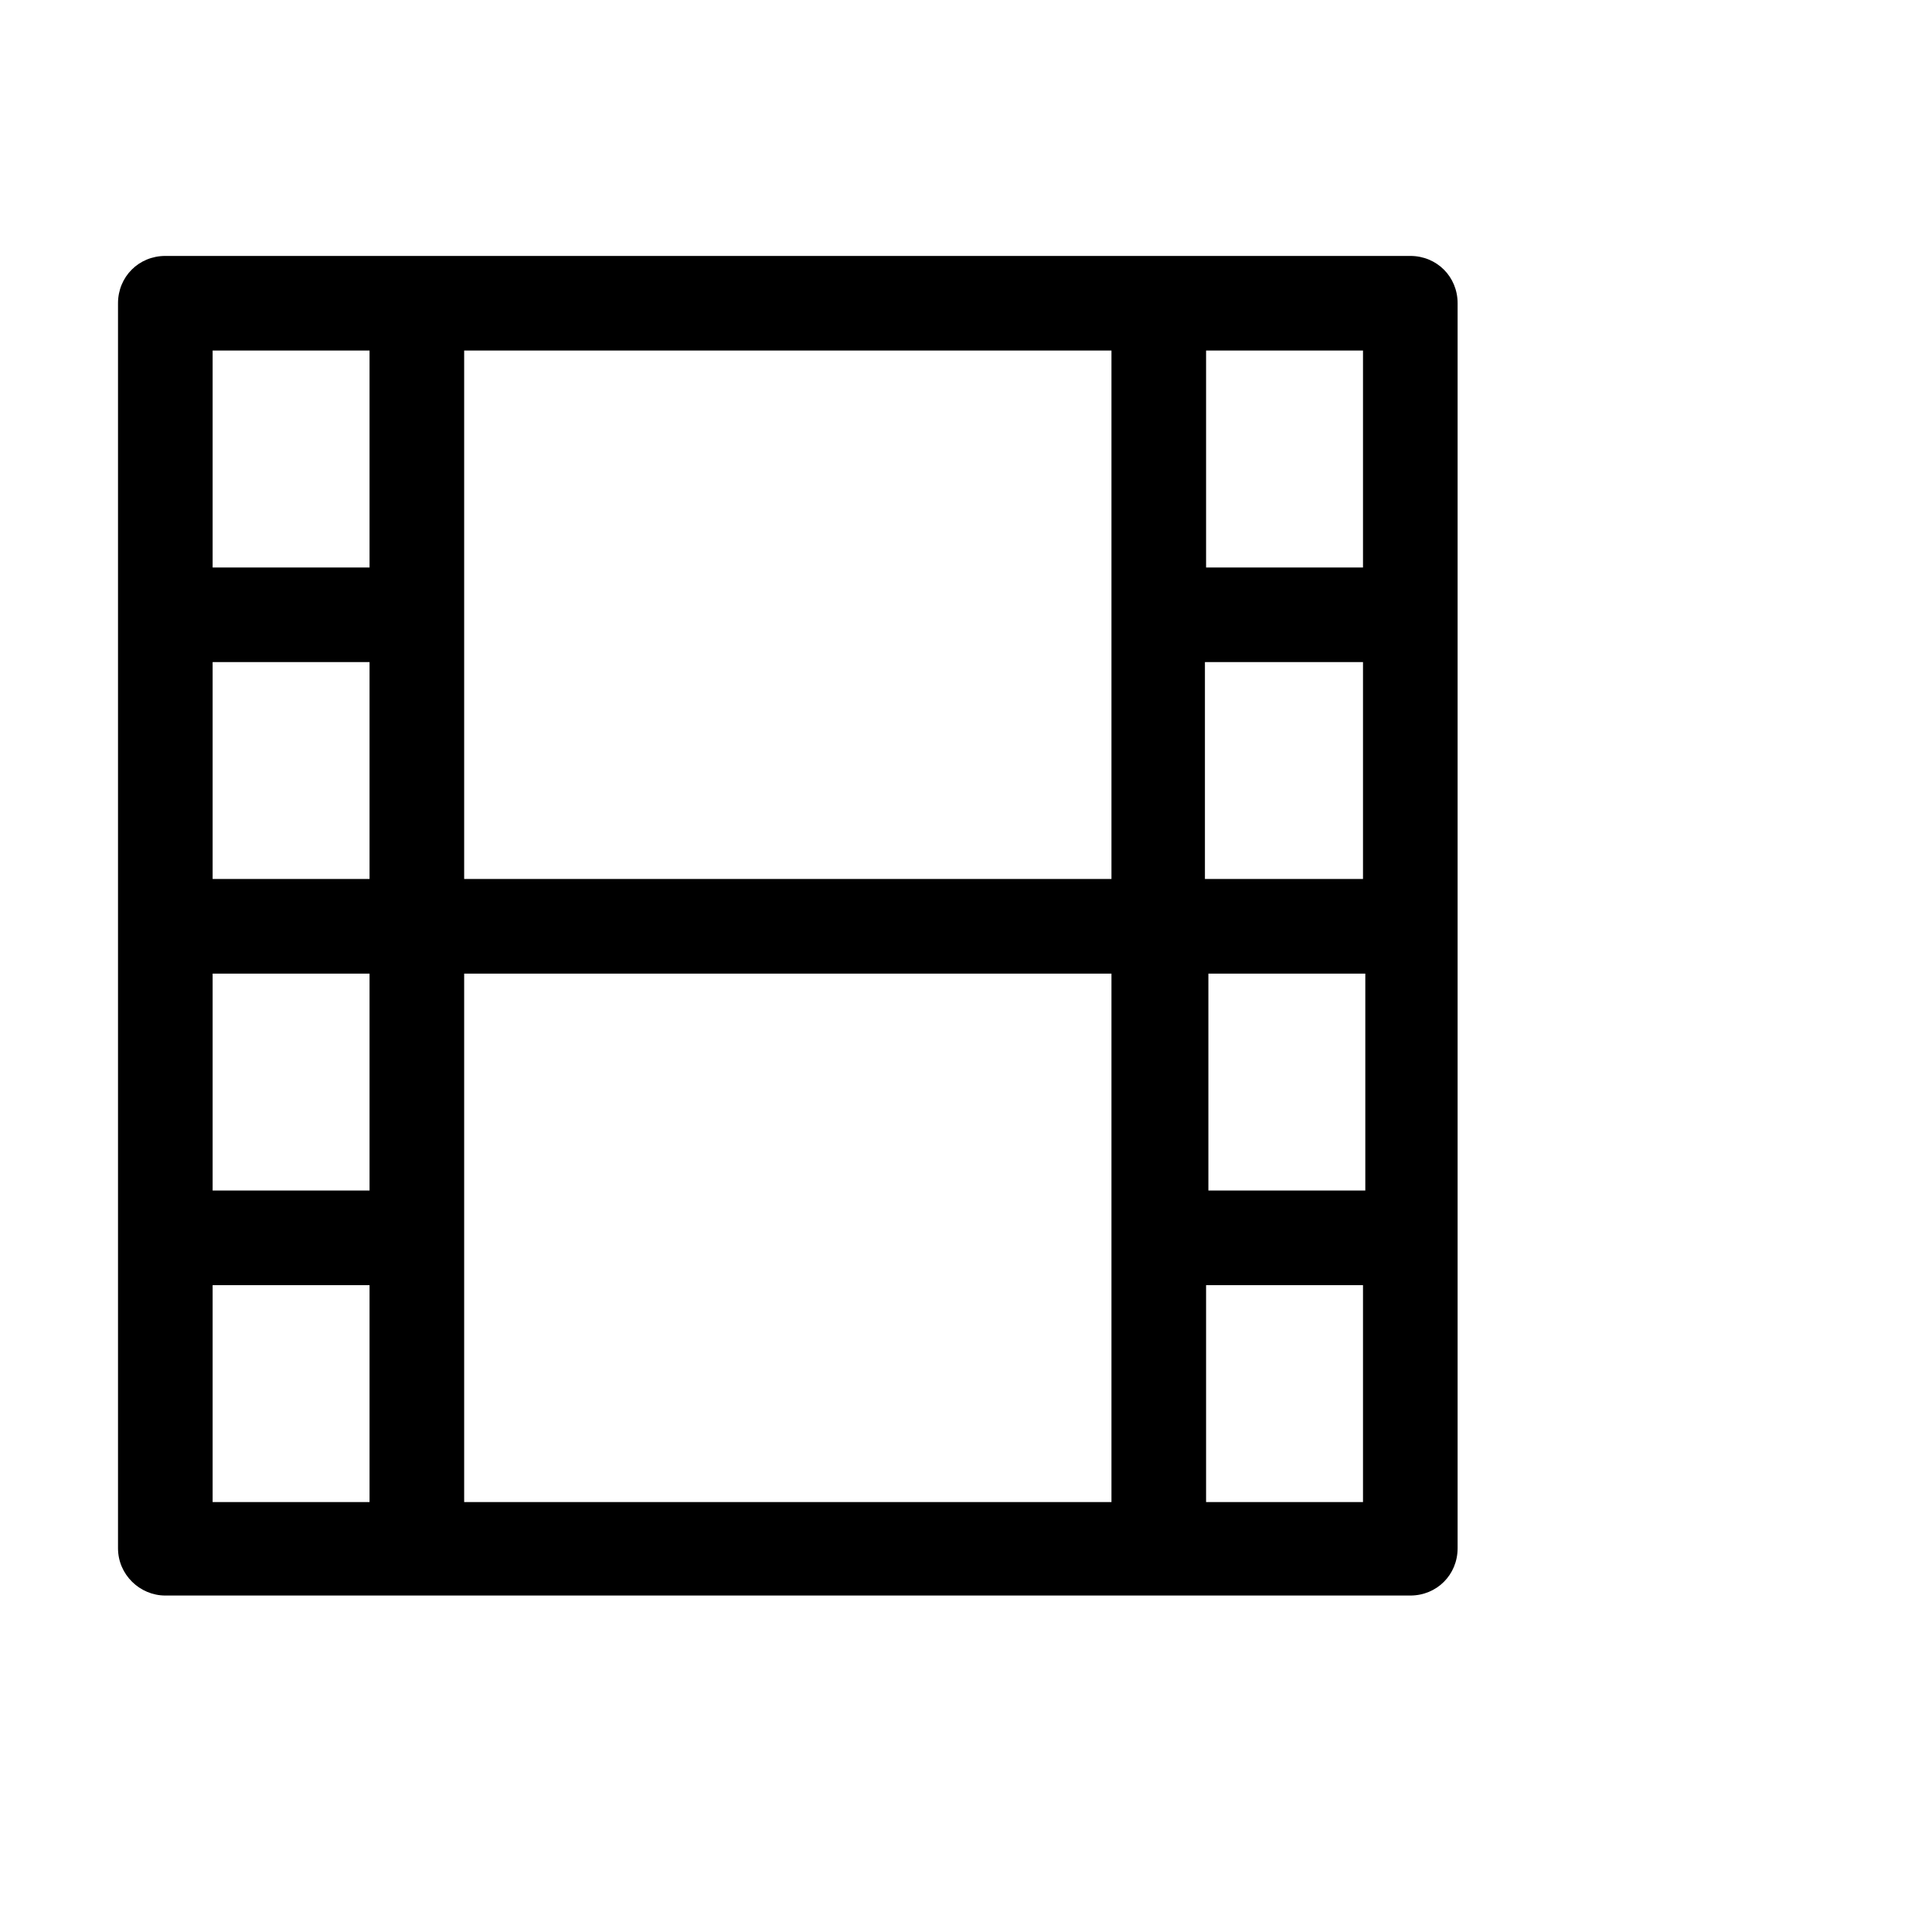 <?xml version="1.0" encoding="utf-8"?>
<!-- Generator: Adobe Illustrator 18.0.0, SVG Export Plug-In . SVG Version: 6.00 Build 0)  -->
<!DOCTYPE svg PUBLIC "-//W3C//DTD SVG 1.1//EN" "http://www.w3.org/Graphics/SVG/1.1/DTD/svg11.dtd">
<svg version="1.1" id="Calque_1" xmlns="http://www.w3.org/2000/svg" xmlns:xlink="http://www.w3.org/1999/xlink" x="0px" y="0px"
	 viewBox="0 0 72 72" enable-background="new 0 0 72 72" xml:space="preserve">
  <g
     id="g4"
     transform="matrix(0.43,0,0,0.43,1.646,6.786)">
    <path
       d="m 10.5,122.5 h 21.8 64.3 21.8 c 2.3,0 4.1,-1.8 4.1,-4.1 V 10.5 c 0,-2.3 -1.8,-4.1 -4.1,-4.1 H 10.5 c -2.3,0 -4.1,1.8 -4.1,4.1 v 107.9 c 0,2.3 1.9,4.1 4.1,4.1 z M 100.7,14.6 h 13.6 V 33.4 H 100.7 V 14.6 z m 0,27 h 13.6 V 60.4 H 110 100.6 V 41.6 z m 0.1,27 h 9.4 4.3 V 87.4 H 100.9 V 68.6 z m -0.1,27 h 13.6 v 18.8 H 100.7 V 95.6 z M 36.4,14.6 H 92.5 V 60.4 H 36.4 V 14.6 z m 0,54 h 56.1 v 45.8 H 36.4 V 68.6 z M 14.6,14.6 H 28.2 V 33.4 H 14.6 V 14.6 z m 0,27 H 28.2 V 60.4 H 14.6 V 41.6 z m 0,27 H 28.2 V 87.4 H 14.6 V 68.6 z m 0,27 h 13.6 v 18.8 H 14.6 V 95.6 z"
       id="path6" />
  </g>
</svg>